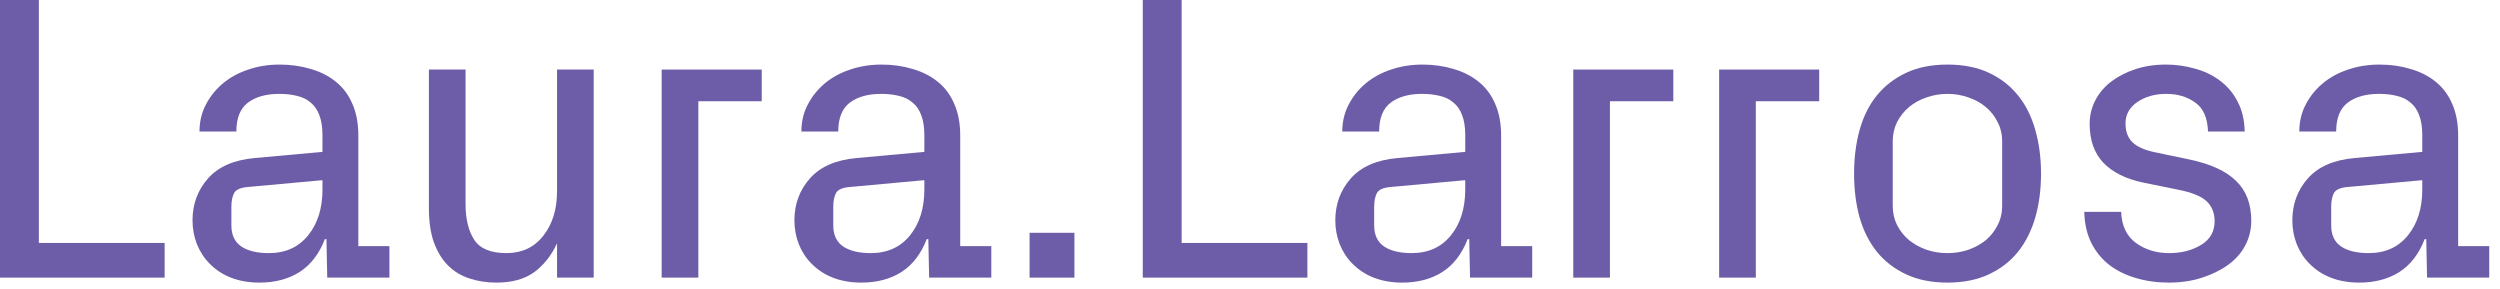 <svg width="147" height="17" viewBox="0 0 147 17" fill="none" xmlns="http://www.w3.org/2000/svg">
<path d="M0 16.324V0H2.285V14.285H9.68V16.324H0Z" fill="#6D5DA8"/>
<path d="M11.32 12.961C11.32 12 11.625 11.176 12.234 10.488C12.844 9.801 13.758 9.402 14.977 9.293L18.961 8.93V7.945C18.961 7.469 18.898 7.074 18.773 6.762C18.656 6.449 18.484 6.203 18.258 6.023C18.039 5.836 17.773 5.707 17.461 5.637C17.148 5.559 16.801 5.52 16.418 5.52C15.652 5.52 15.039 5.691 14.578 6.035C14.125 6.379 13.898 6.945 13.898 7.734H11.73C11.73 7.156 11.855 6.629 12.105 6.152C12.355 5.668 12.691 5.25 13.113 4.898C13.535 4.547 14.031 4.277 14.602 4.09C15.172 3.895 15.785 3.797 16.441 3.797C17.098 3.797 17.707 3.883 18.27 4.055C18.84 4.219 19.332 4.469 19.746 4.805C20.168 5.141 20.492 5.574 20.719 6.105C20.953 6.629 21.07 7.25 21.07 7.969V14.473H22.898V16.324H19.242L19.195 14.062H19.102C18.766 14.93 18.27 15.574 17.613 15.996C16.957 16.41 16.172 16.617 15.258 16.617C14.648 16.617 14.098 16.523 13.605 16.336C13.113 16.148 12.688 15.871 12.328 15.504C12.008 15.184 11.758 14.801 11.578 14.355C11.406 13.91 11.32 13.445 11.32 12.961ZM13.605 13.254C13.605 13.816 13.801 14.23 14.191 14.496C14.582 14.754 15.121 14.883 15.809 14.883C16.785 14.883 17.555 14.535 18.117 13.84C18.68 13.145 18.961 12.246 18.961 11.145V10.594L14.613 10.992C14.168 11.023 13.887 11.141 13.77 11.344C13.66 11.547 13.605 11.824 13.605 12.176V13.254Z" fill="#6D5DA8"/>
<path d="M25.219 12.246V4.09H27.375V12C27.375 12.883 27.547 13.586 27.891 14.109C28.234 14.625 28.863 14.883 29.777 14.883C30.691 14.883 31.414 14.543 31.945 13.863C32.484 13.184 32.754 12.309 32.754 11.238V4.09H34.91V16.324H32.754V14.309C32.418 15.027 31.969 15.594 31.406 16.008C30.844 16.414 30.102 16.617 29.18 16.617C28.617 16.617 28.09 16.535 27.598 16.371C27.113 16.215 26.695 15.961 26.344 15.609C25.992 15.258 25.715 14.805 25.512 14.25C25.316 13.695 25.219 13.027 25.219 12.246Z" fill="#6D5DA8"/>
<path d="M38.906 16.324V4.09H44.789V5.953H41.062V16.324H38.906Z" fill="#6D5DA8"/>
<path d="M46.711 12.961C46.711 12 47.016 11.176 47.625 10.488C48.234 9.801 49.148 9.402 50.367 9.293L54.352 8.93V7.945C54.352 7.469 54.289 7.074 54.164 6.762C54.047 6.449 53.875 6.203 53.648 6.023C53.43 5.836 53.164 5.707 52.852 5.637C52.539 5.559 52.191 5.52 51.809 5.52C51.043 5.52 50.43 5.691 49.969 6.035C49.516 6.379 49.289 6.945 49.289 7.734H47.121C47.121 7.156 47.246 6.629 47.496 6.152C47.746 5.668 48.082 5.25 48.504 4.898C48.926 4.547 49.422 4.277 49.992 4.09C50.562 3.895 51.176 3.797 51.832 3.797C52.488 3.797 53.098 3.883 53.66 4.055C54.23 4.219 54.723 4.469 55.137 4.805C55.559 5.141 55.883 5.574 56.109 6.105C56.344 6.629 56.461 7.25 56.461 7.969V14.473H58.289V16.324H54.633L54.586 14.062H54.492C54.156 14.93 53.66 15.574 53.004 15.996C52.348 16.41 51.562 16.617 50.648 16.617C50.039 16.617 49.488 16.523 48.996 16.336C48.504 16.148 48.078 15.871 47.719 15.504C47.398 15.184 47.148 14.801 46.969 14.355C46.797 13.91 46.711 13.445 46.711 12.961ZM48.996 13.254C48.996 13.816 49.191 14.23 49.582 14.496C49.973 14.754 50.512 14.883 51.199 14.883C52.176 14.883 52.945 14.535 53.508 13.84C54.07 13.145 54.352 12.246 54.352 11.145V10.594L50.004 10.992C49.559 11.023 49.277 11.141 49.16 11.344C49.051 11.547 48.996 11.824 48.996 12.176V13.254Z" fill="#6D5DA8"/>
<path d="M60.539 16.324V13.688H63.176V16.324H60.539Z" fill="#6D5DA8"/>
<path d="M67.195 16.324V0H69.481V14.285H76.875V16.324H67.195Z" fill="#6D5DA8"/>
<path d="M78.516 12.961C78.516 12 78.82 11.176 79.43 10.488C80.039 9.801 80.953 9.402 82.172 9.293L86.156 8.93V7.945C86.156 7.469 86.094 7.074 85.969 6.762C85.852 6.449 85.68 6.203 85.453 6.023C85.234 5.836 84.969 5.707 84.656 5.637C84.344 5.559 83.996 5.52 83.613 5.52C82.848 5.52 82.234 5.691 81.773 6.035C81.32 6.379 81.094 6.945 81.094 7.734H78.926C78.926 7.156 79.051 6.629 79.301 6.152C79.551 5.668 79.887 5.25 80.309 4.898C80.731 4.547 81.227 4.277 81.797 4.09C82.367 3.895 82.981 3.797 83.637 3.797C84.293 3.797 84.902 3.883 85.465 4.055C86.035 4.219 86.527 4.469 86.941 4.805C87.363 5.141 87.688 5.574 87.914 6.105C88.148 6.629 88.266 7.25 88.266 7.969V14.473H90.094V16.324H86.438L86.391 14.062H86.297C85.961 14.93 85.465 15.574 84.809 15.996C84.152 16.41 83.367 16.617 82.453 16.617C81.844 16.617 81.293 16.523 80.801 16.336C80.309 16.148 79.883 15.871 79.523 15.504C79.203 15.184 78.953 14.801 78.773 14.355C78.602 13.91 78.516 13.445 78.516 12.961ZM80.801 13.254C80.801 13.816 80.996 14.23 81.387 14.496C81.777 14.754 82.316 14.883 83.004 14.883C83.981 14.883 84.75 14.535 85.312 13.84C85.875 13.145 86.156 12.246 86.156 11.145V10.594L81.809 10.992C81.363 11.023 81.082 11.141 80.965 11.344C80.856 11.547 80.801 11.824 80.801 12.176V13.254Z" fill="#6D5DA8"/>
<path d="M92.508 16.324V4.09H98.391V5.953H94.664V16.324H92.508Z" fill="#6D5DA8"/>
<path d="M101.086 16.324V4.09H106.969V5.953H103.242V16.324H101.086Z" fill="#6D5DA8"/>
<path d="M109.02 10.207C109.02 9.277 109.129 8.418 109.348 7.629C109.574 6.832 109.914 6.156 110.367 5.602C110.828 5.039 111.402 4.598 112.09 4.277C112.777 3.957 113.586 3.797 114.516 3.797C115.445 3.797 116.254 3.957 116.941 4.277C117.629 4.598 118.199 5.039 118.652 5.602C119.105 6.156 119.445 6.832 119.672 7.629C119.898 8.418 120.012 9.277 120.012 10.207C120.012 11.152 119.898 12.016 119.672 12.797C119.445 13.578 119.105 14.25 118.652 14.812C118.199 15.375 117.625 15.816 116.93 16.137C116.242 16.457 115.438 16.617 114.516 16.617C113.586 16.617 112.777 16.457 112.09 16.137C111.402 15.816 110.828 15.375 110.367 14.812C109.914 14.25 109.574 13.578 109.348 12.797C109.129 12.016 109.02 11.152 109.02 10.207ZM111.293 12.105C111.293 12.52 111.379 12.898 111.551 13.242C111.73 13.586 111.965 13.879 112.254 14.121C112.543 14.355 112.883 14.543 113.273 14.684C113.664 14.816 114.078 14.883 114.516 14.883C114.945 14.883 115.355 14.816 115.746 14.684C116.137 14.543 116.477 14.355 116.766 14.121C117.055 13.879 117.285 13.586 117.457 13.242C117.637 12.898 117.727 12.52 117.727 12.105V8.309C117.727 7.895 117.637 7.516 117.457 7.172C117.285 6.828 117.055 6.535 116.766 6.293C116.477 6.051 116.137 5.863 115.746 5.73C115.355 5.59 114.945 5.52 114.516 5.52C114.086 5.52 113.672 5.59 113.273 5.73C112.883 5.863 112.543 6.051 112.254 6.293C111.965 6.535 111.73 6.828 111.551 7.172C111.379 7.516 111.293 7.895 111.293 8.309V12.105Z" fill="#6D5DA8"/>
<path d="M122.555 12.457H124.723C124.754 13.27 125.043 13.879 125.59 14.285C126.145 14.684 126.797 14.883 127.547 14.883C128.266 14.883 128.891 14.723 129.422 14.402C129.953 14.082 130.219 13.617 130.219 13.008C130.219 12.516 130.059 12.121 129.738 11.824C129.418 11.527 128.848 11.301 128.027 11.145L126.012 10.734C125.004 10.523 124.227 10.137 123.68 9.574C123.141 9.004 122.871 8.238 122.871 7.277C122.871 6.801 122.977 6.352 123.188 5.93C123.406 5.5 123.715 5.129 124.113 4.816C124.52 4.504 124.992 4.258 125.531 4.078C126.078 3.891 126.688 3.797 127.359 3.797C127.938 3.797 128.5 3.875 129.047 4.031C129.602 4.18 130.094 4.414 130.523 4.734C130.961 5.055 131.309 5.465 131.566 5.965C131.832 6.457 131.973 7.047 131.988 7.734H129.832C129.801 6.922 129.547 6.352 129.07 6.023C128.602 5.688 128.039 5.52 127.383 5.52C126.711 5.52 126.141 5.68 125.672 6C125.211 6.32 124.98 6.738 124.98 7.254C124.98 7.73 125.117 8.102 125.391 8.367C125.664 8.633 126.105 8.828 126.715 8.953L128.777 9.387C129.996 9.645 130.898 10.062 131.484 10.641C132.078 11.211 132.375 11.992 132.375 12.984C132.375 13.5 132.258 13.98 132.023 14.426C131.797 14.863 131.465 15.242 131.027 15.562C130.598 15.875 130.086 16.129 129.492 16.324C128.898 16.52 128.242 16.617 127.523 16.617C126.836 16.617 126.191 16.527 125.59 16.348C124.996 16.176 124.473 15.918 124.02 15.574C123.574 15.223 123.223 14.789 122.965 14.273C122.707 13.75 122.57 13.145 122.555 12.457Z" fill="#6D5DA8"/>
<path d="M134.789 12.961C134.789 12 135.094 11.176 135.703 10.488C136.312 9.801 137.227 9.402 138.445 9.293L142.43 8.93V7.945C142.43 7.469 142.367 7.074 142.242 6.762C142.125 6.449 141.953 6.203 141.727 6.023C141.508 5.836 141.242 5.707 140.93 5.637C140.617 5.559 140.27 5.52 139.887 5.52C139.121 5.52 138.508 5.691 138.047 6.035C137.594 6.379 137.367 6.945 137.367 7.734H135.199C135.199 7.156 135.324 6.629 135.574 6.152C135.824 5.668 136.16 5.25 136.582 4.898C137.004 4.547 137.5 4.277 138.07 4.09C138.641 3.895 139.254 3.797 139.91 3.797C140.566 3.797 141.176 3.883 141.738 4.055C142.309 4.219 142.801 4.469 143.215 4.805C143.637 5.141 143.961 5.574 144.188 6.105C144.422 6.629 144.539 7.25 144.539 7.969V14.473H146.367V16.324H142.711L142.664 14.062H142.57C142.234 14.93 141.738 15.574 141.082 15.996C140.426 16.41 139.641 16.617 138.727 16.617C138.117 16.617 137.566 16.523 137.074 16.336C136.582 16.148 136.156 15.871 135.797 15.504C135.477 15.184 135.227 14.801 135.047 14.355C134.875 13.91 134.789 13.445 134.789 12.961ZM137.074 13.254C137.074 13.816 137.27 14.23 137.66 14.496C138.051 14.754 138.59 14.883 139.277 14.883C140.254 14.883 141.023 14.535 141.586 13.84C142.148 13.145 142.43 12.246 142.43 11.145V10.594L138.082 10.992C137.637 11.023 137.355 11.141 137.238 11.344C137.129 11.547 137.074 11.824 137.074 12.176V13.254Z" fill="#6D5DA8"/>
</svg>
